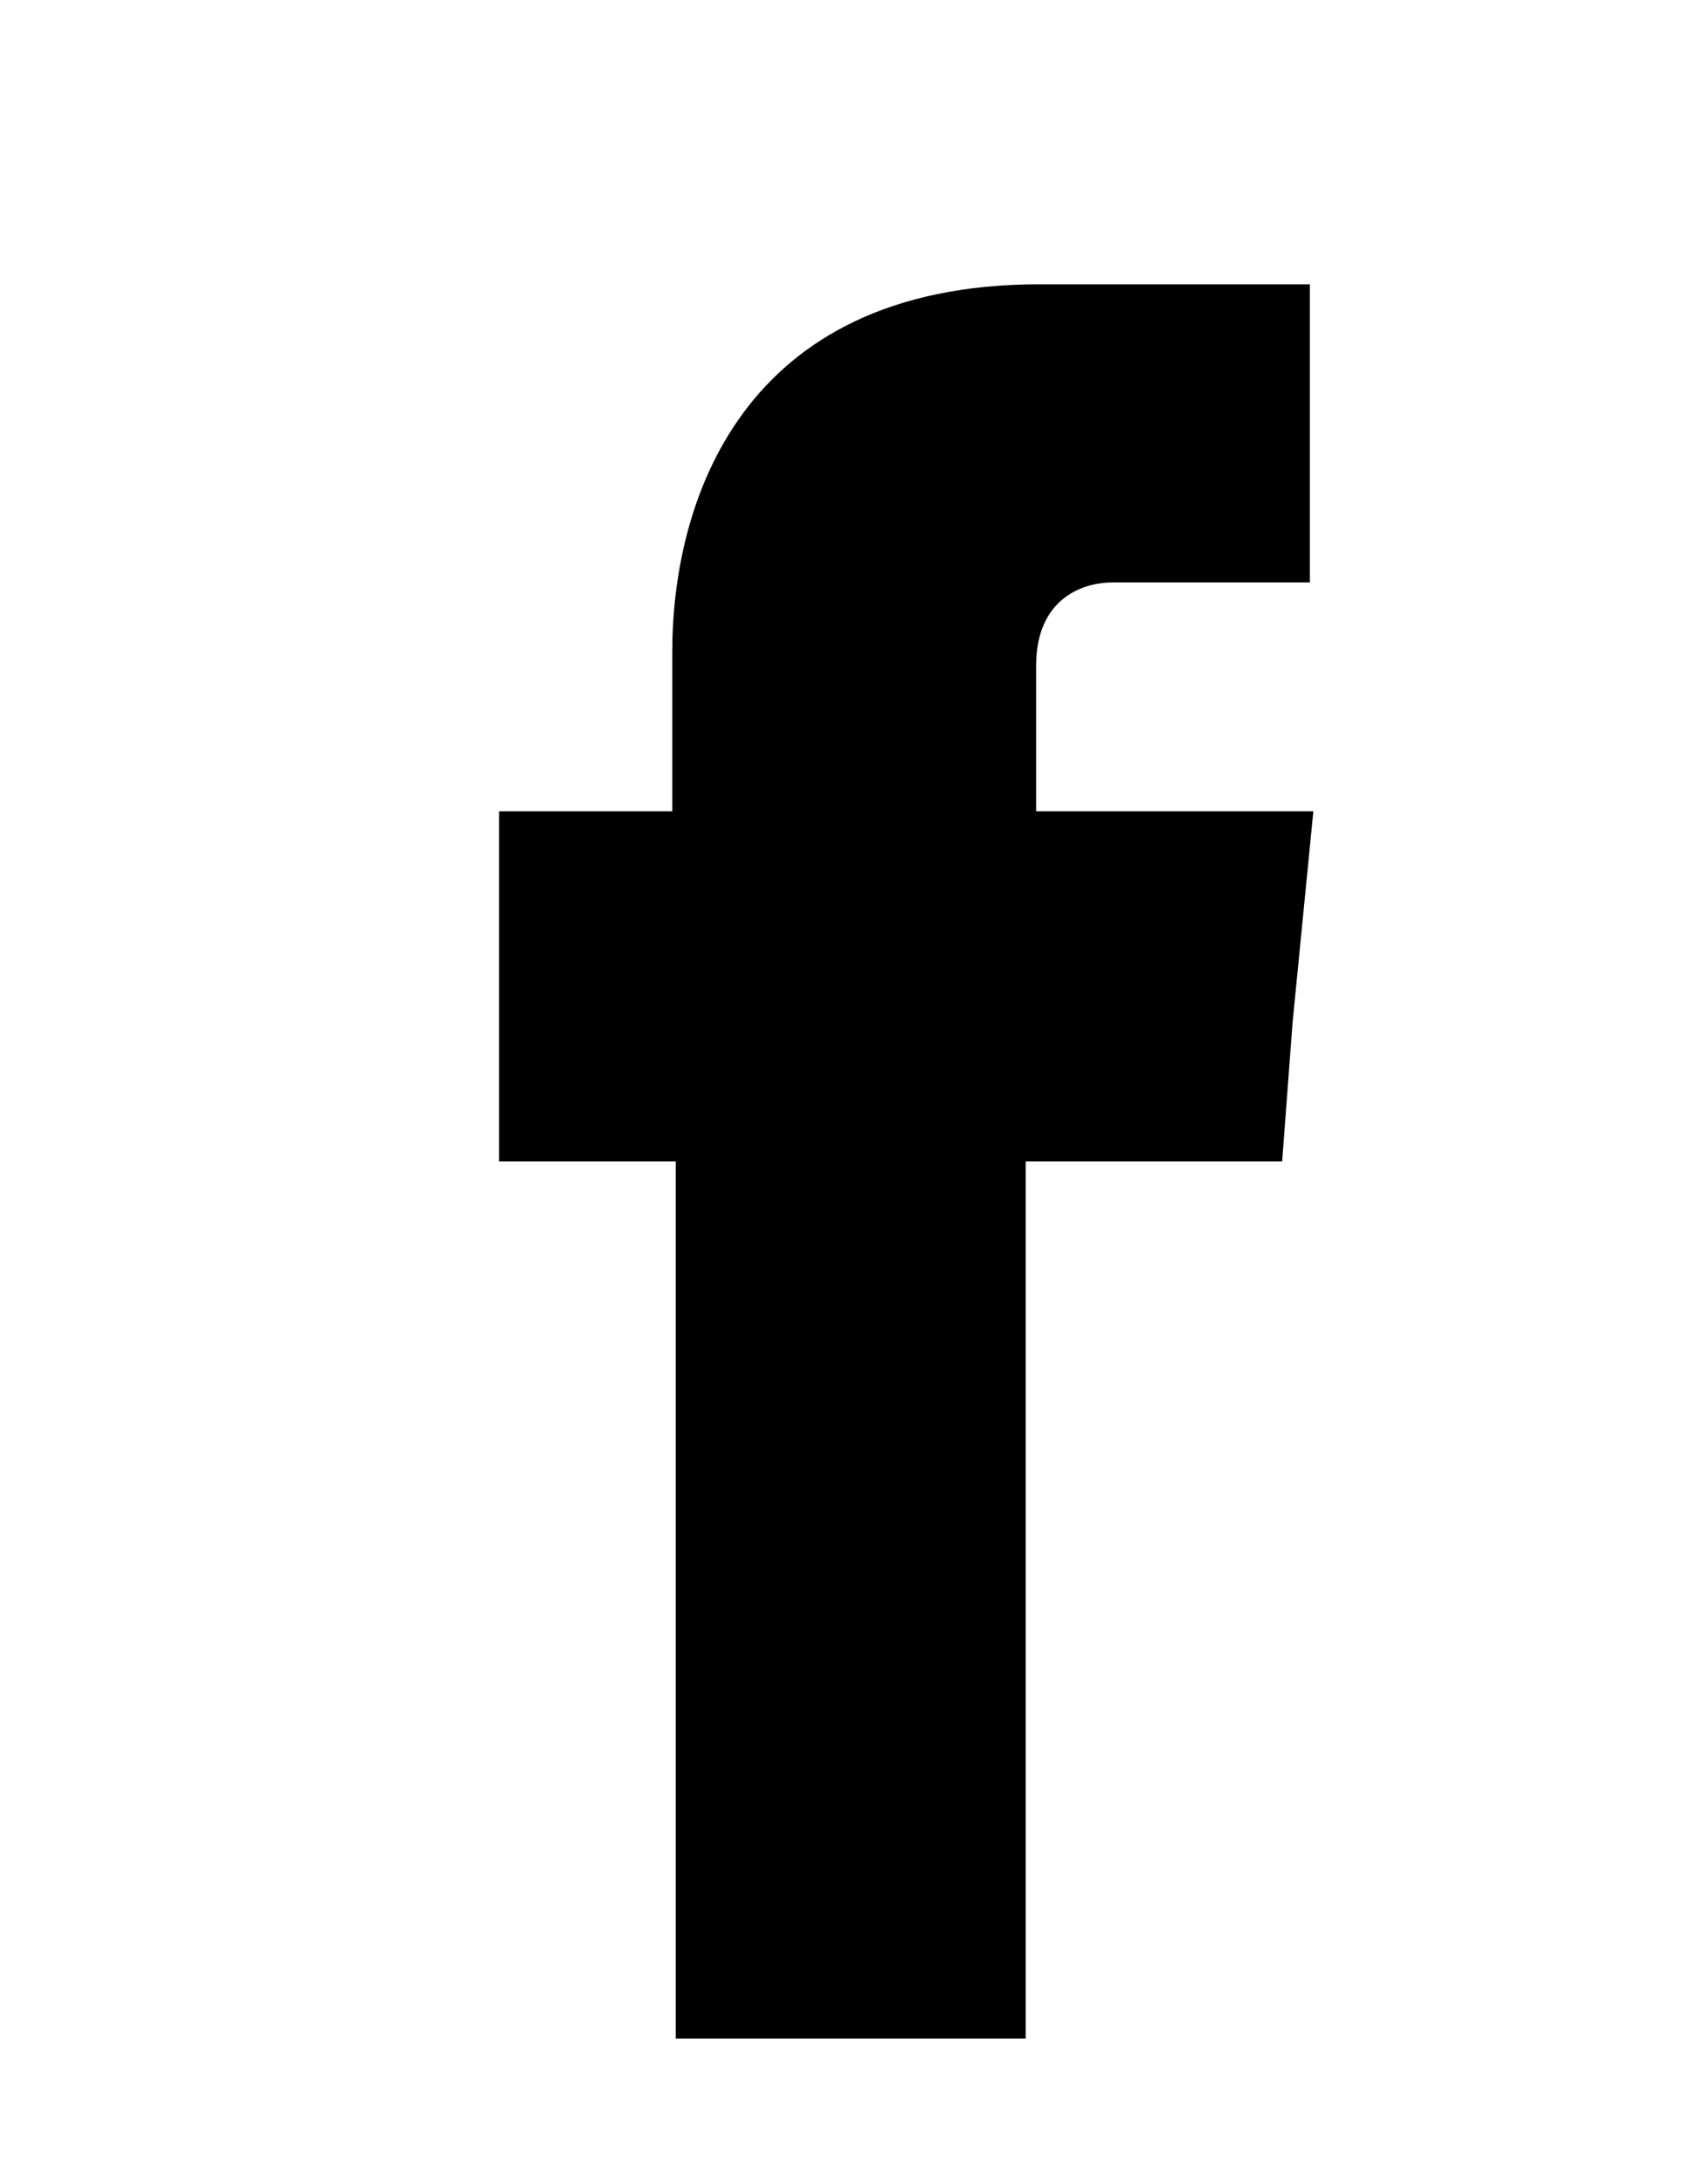 <?xml version="1.0" encoding="utf-8"?>
<!-- Generator: Adobe Illustrator 22.1.0, SVG Export Plug-In . SVG Version: 6.00 Build 0)  -->
<svg version="1.1" id="Layer_1" xmlns="http://www.w3.org/2000/svg" xmlns:xlink="http://www.w3.org/1999/xlink" x="0px" y="0px"
	 viewBox="0 0 49 63" style="enable-background:new 0 0 49 63;" xml:space="preserve">
<style type="text/css">
	.st0{fill-rule:evenodd;clip-rule:evenodd;}
</style>
<path class="st0" d="M29.9,23.3v-4.1c0-1.9,1.3-2.4,2.2-2.4c0.9,0,5.7,0,5.7,0V8.2H30c-8.7,0-10.6,6.4-10.6,10.6v4.6h-5v6.1v4h5.1
	c0,11.5,0,25.3,0,25.3h10.1c0,0,0-14,0-25.3H37l0.3-4l0.6-6.1H29.9z"/>
</svg>
